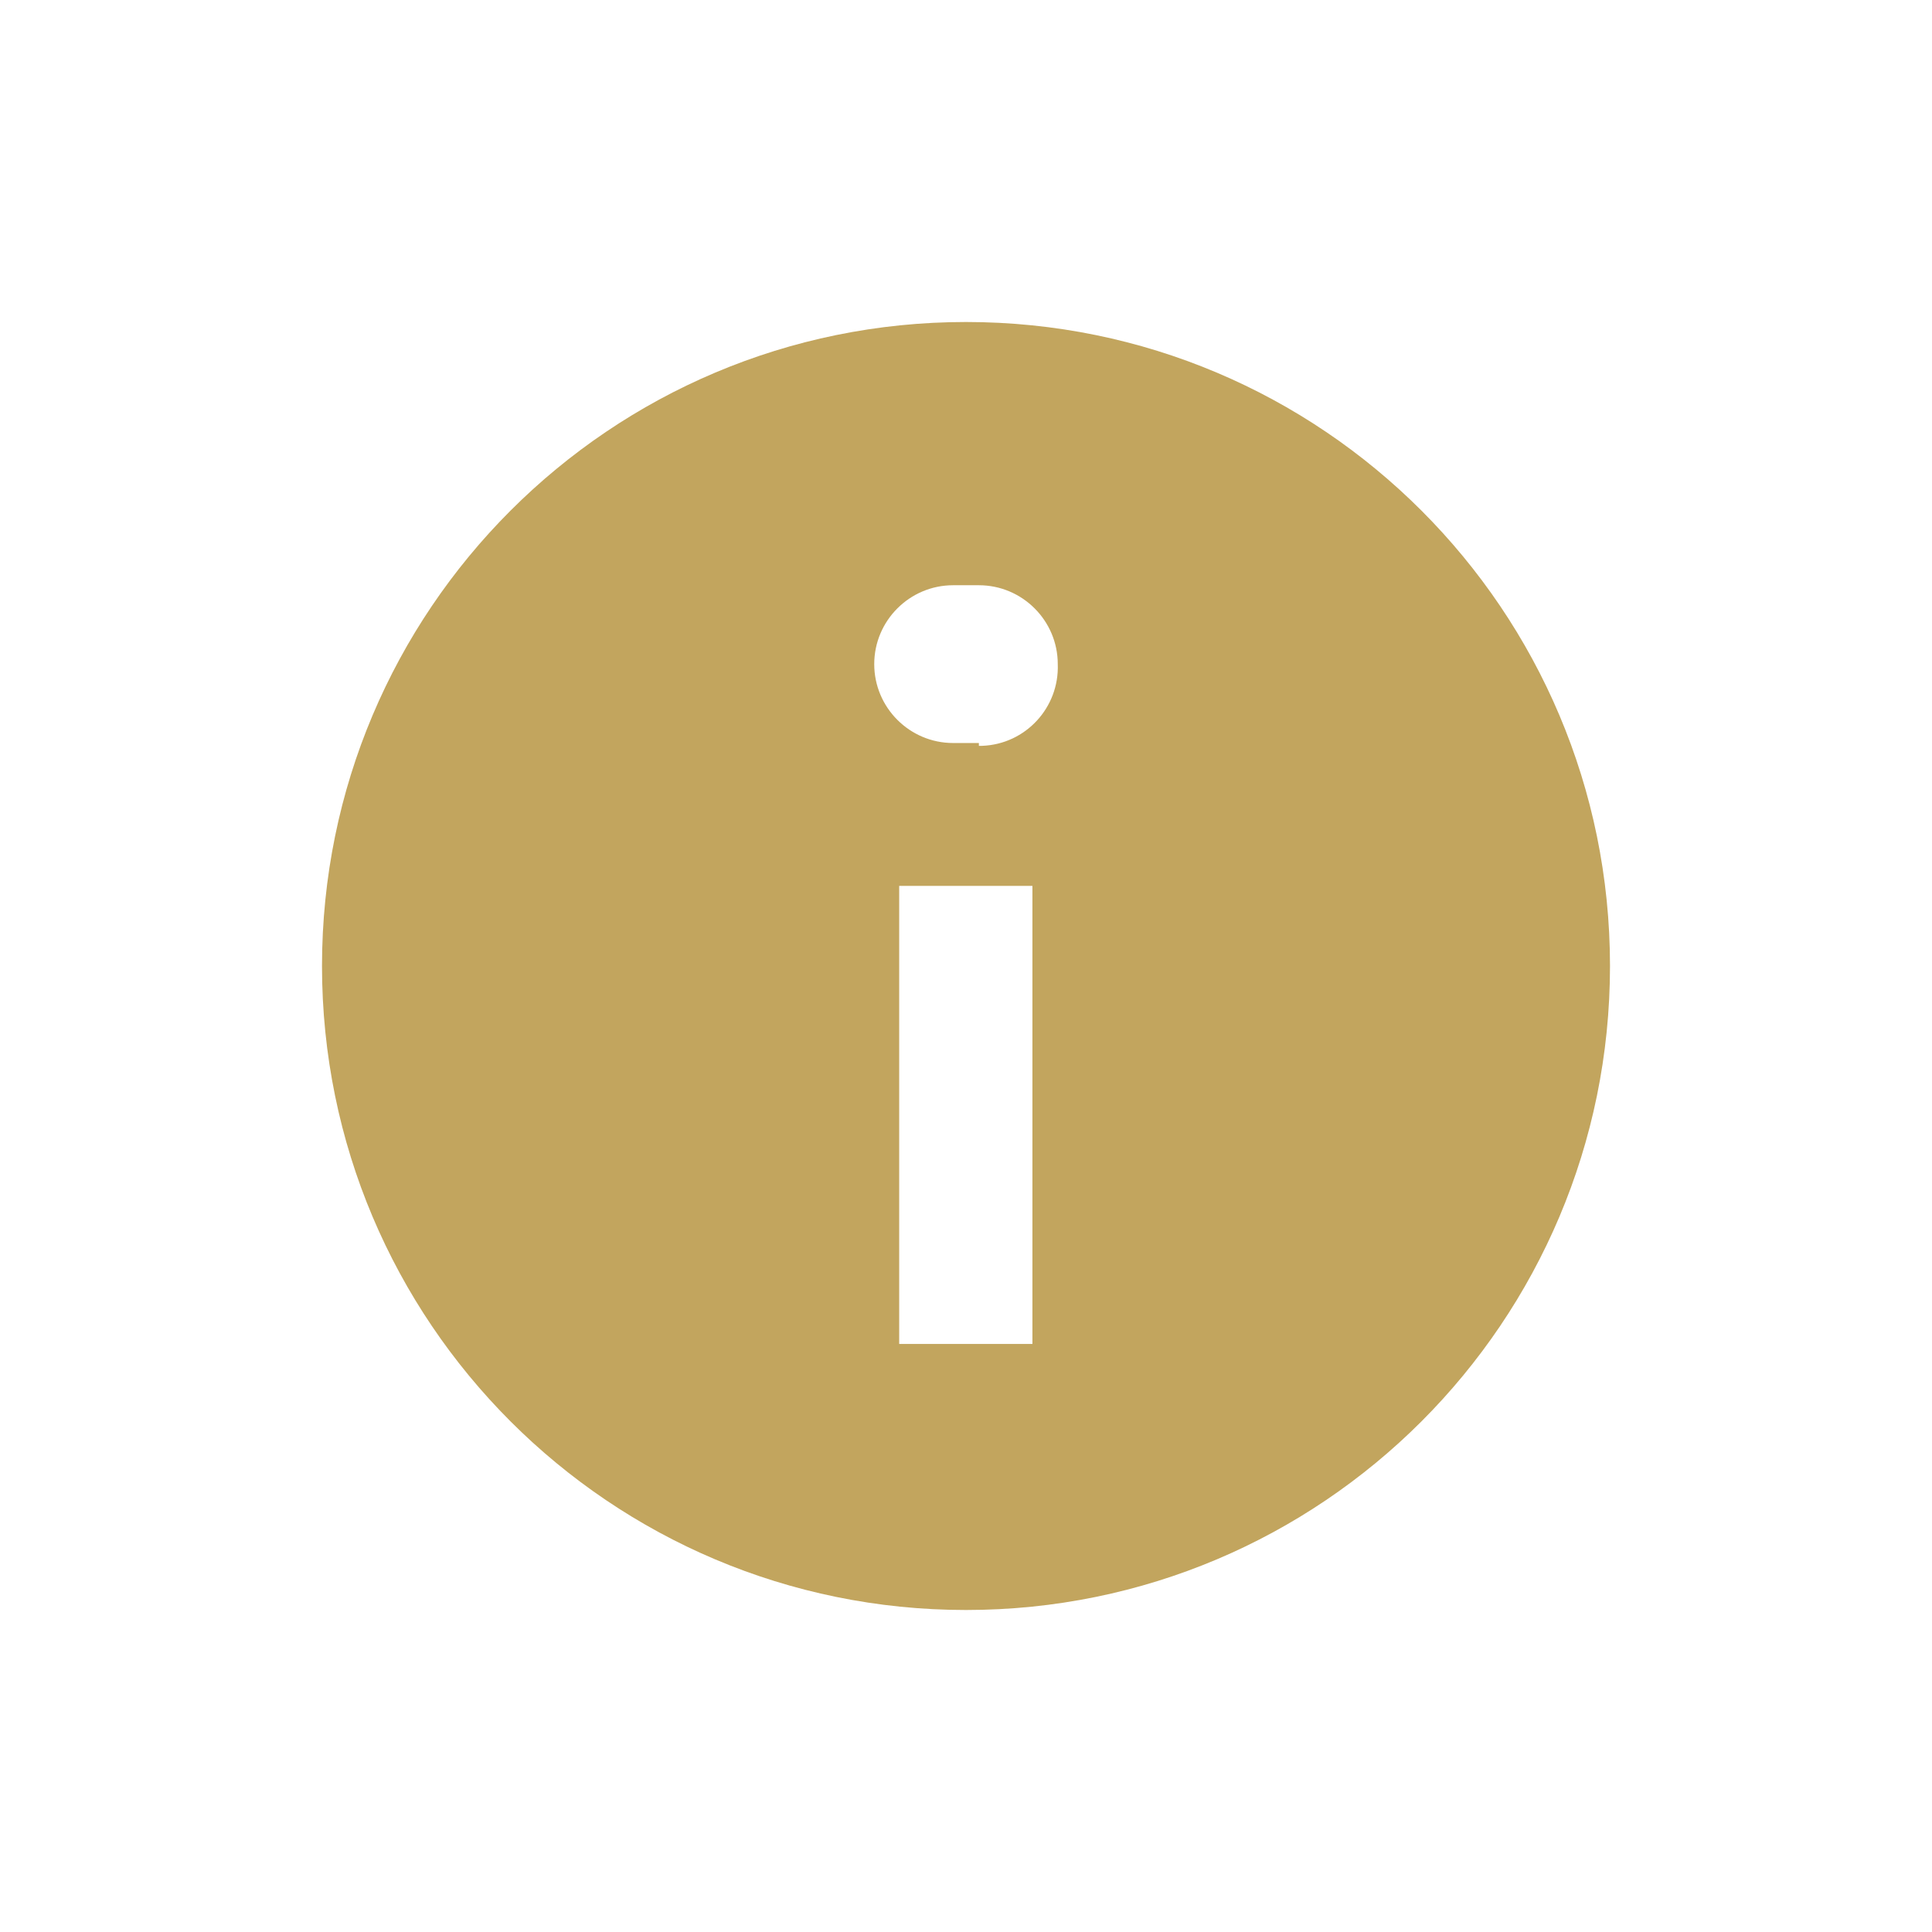 <?xml version="1.0" encoding="UTF-8"?>
<svg id="Layer_1" data-name="Layer 1" xmlns="http://www.w3.org/2000/svg" viewBox="0 0 48 48">
  <defs>
    <style>
      .cls-1 {
        fill: #c2a55e;
      }
    </style>
  </defs>
  <g id="timeline_view" data-name="timeline view">
    <path class="cls-1" d="M24,8c-8.84,0-16,7.16-16,16s7.16,16,16,16,16-7.16,16-16-7.16-16-16-16Zm1.65,25.39h-3.31v-11.38h3.31v11.38Zm-1.26-14.86s-.05,0-.07,0v-.07h-.64c-1.08,0-1.96-.88-1.96-1.96s.88-1.96,1.96-1.96h.64c1.08,0,1.96,.88,1.96,1.96,.04,1.08-.8,1.99-1.88,2.03Z"/>
  </g>
</svg>